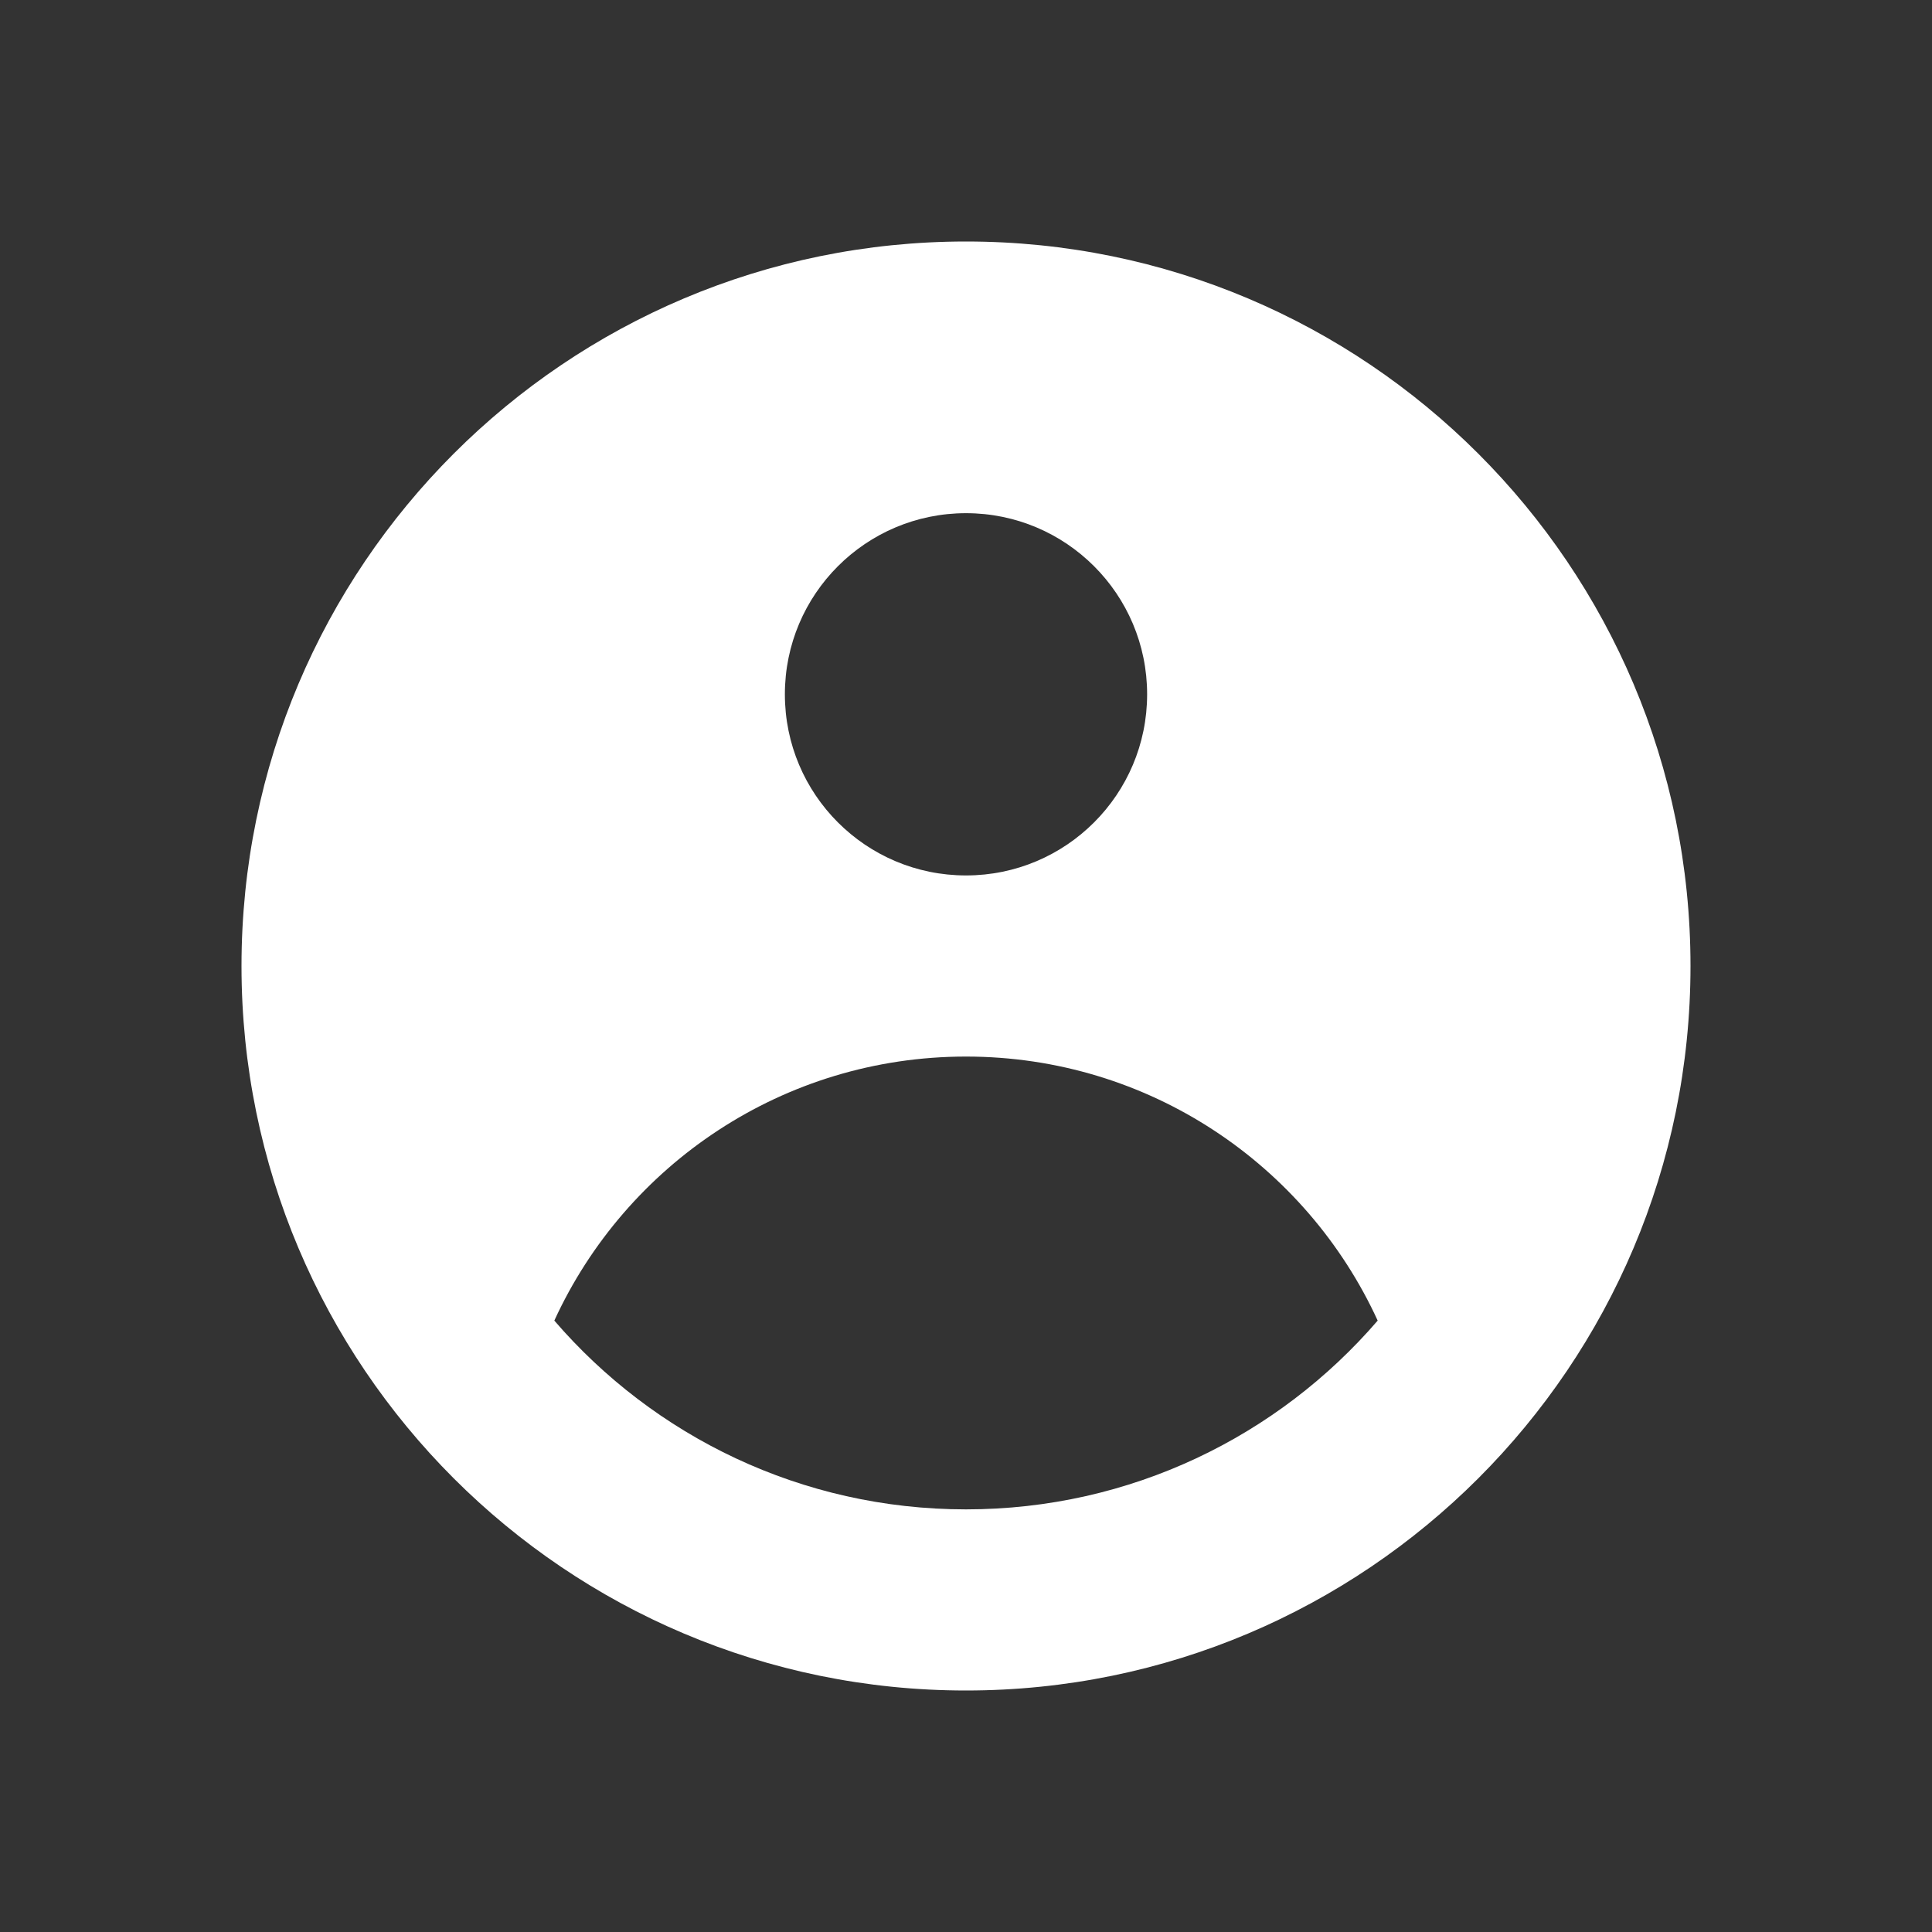 <svg width="24" height="24" viewBox="0 0 24 24" fill="none" xmlns="http://www.w3.org/2000/svg">
<rect x="0" y="0" width="24" height="24" fill="#333333" stroke="none"/>
<path fill-rule="evenodd" clip-rule="evenodd" d="M21 12C21 16.971 16.971 21 12 21C7.029 21 3 16.971 3 12C3 7.029 7.029 3 12 3C16.971 3 21 7.029 21 12ZM14.25 8.625C14.25 9.868 13.243 10.875 12 10.875C10.757 10.875 9.75 9.868 9.75 8.625C9.75 7.382 10.757 6.375 12 6.375C13.243 6.375 14.25 7.382 14.25 8.625ZM12 13.125C9.73 13.125 7.774 14.469 6.886 16.405C8.123 17.841 9.956 18.75 12 18.75C14.044 18.75 15.877 17.841 17.114 16.405C16.226 14.469 14.27 13.125 12 13.125Z" fill="white"/>
</svg>
